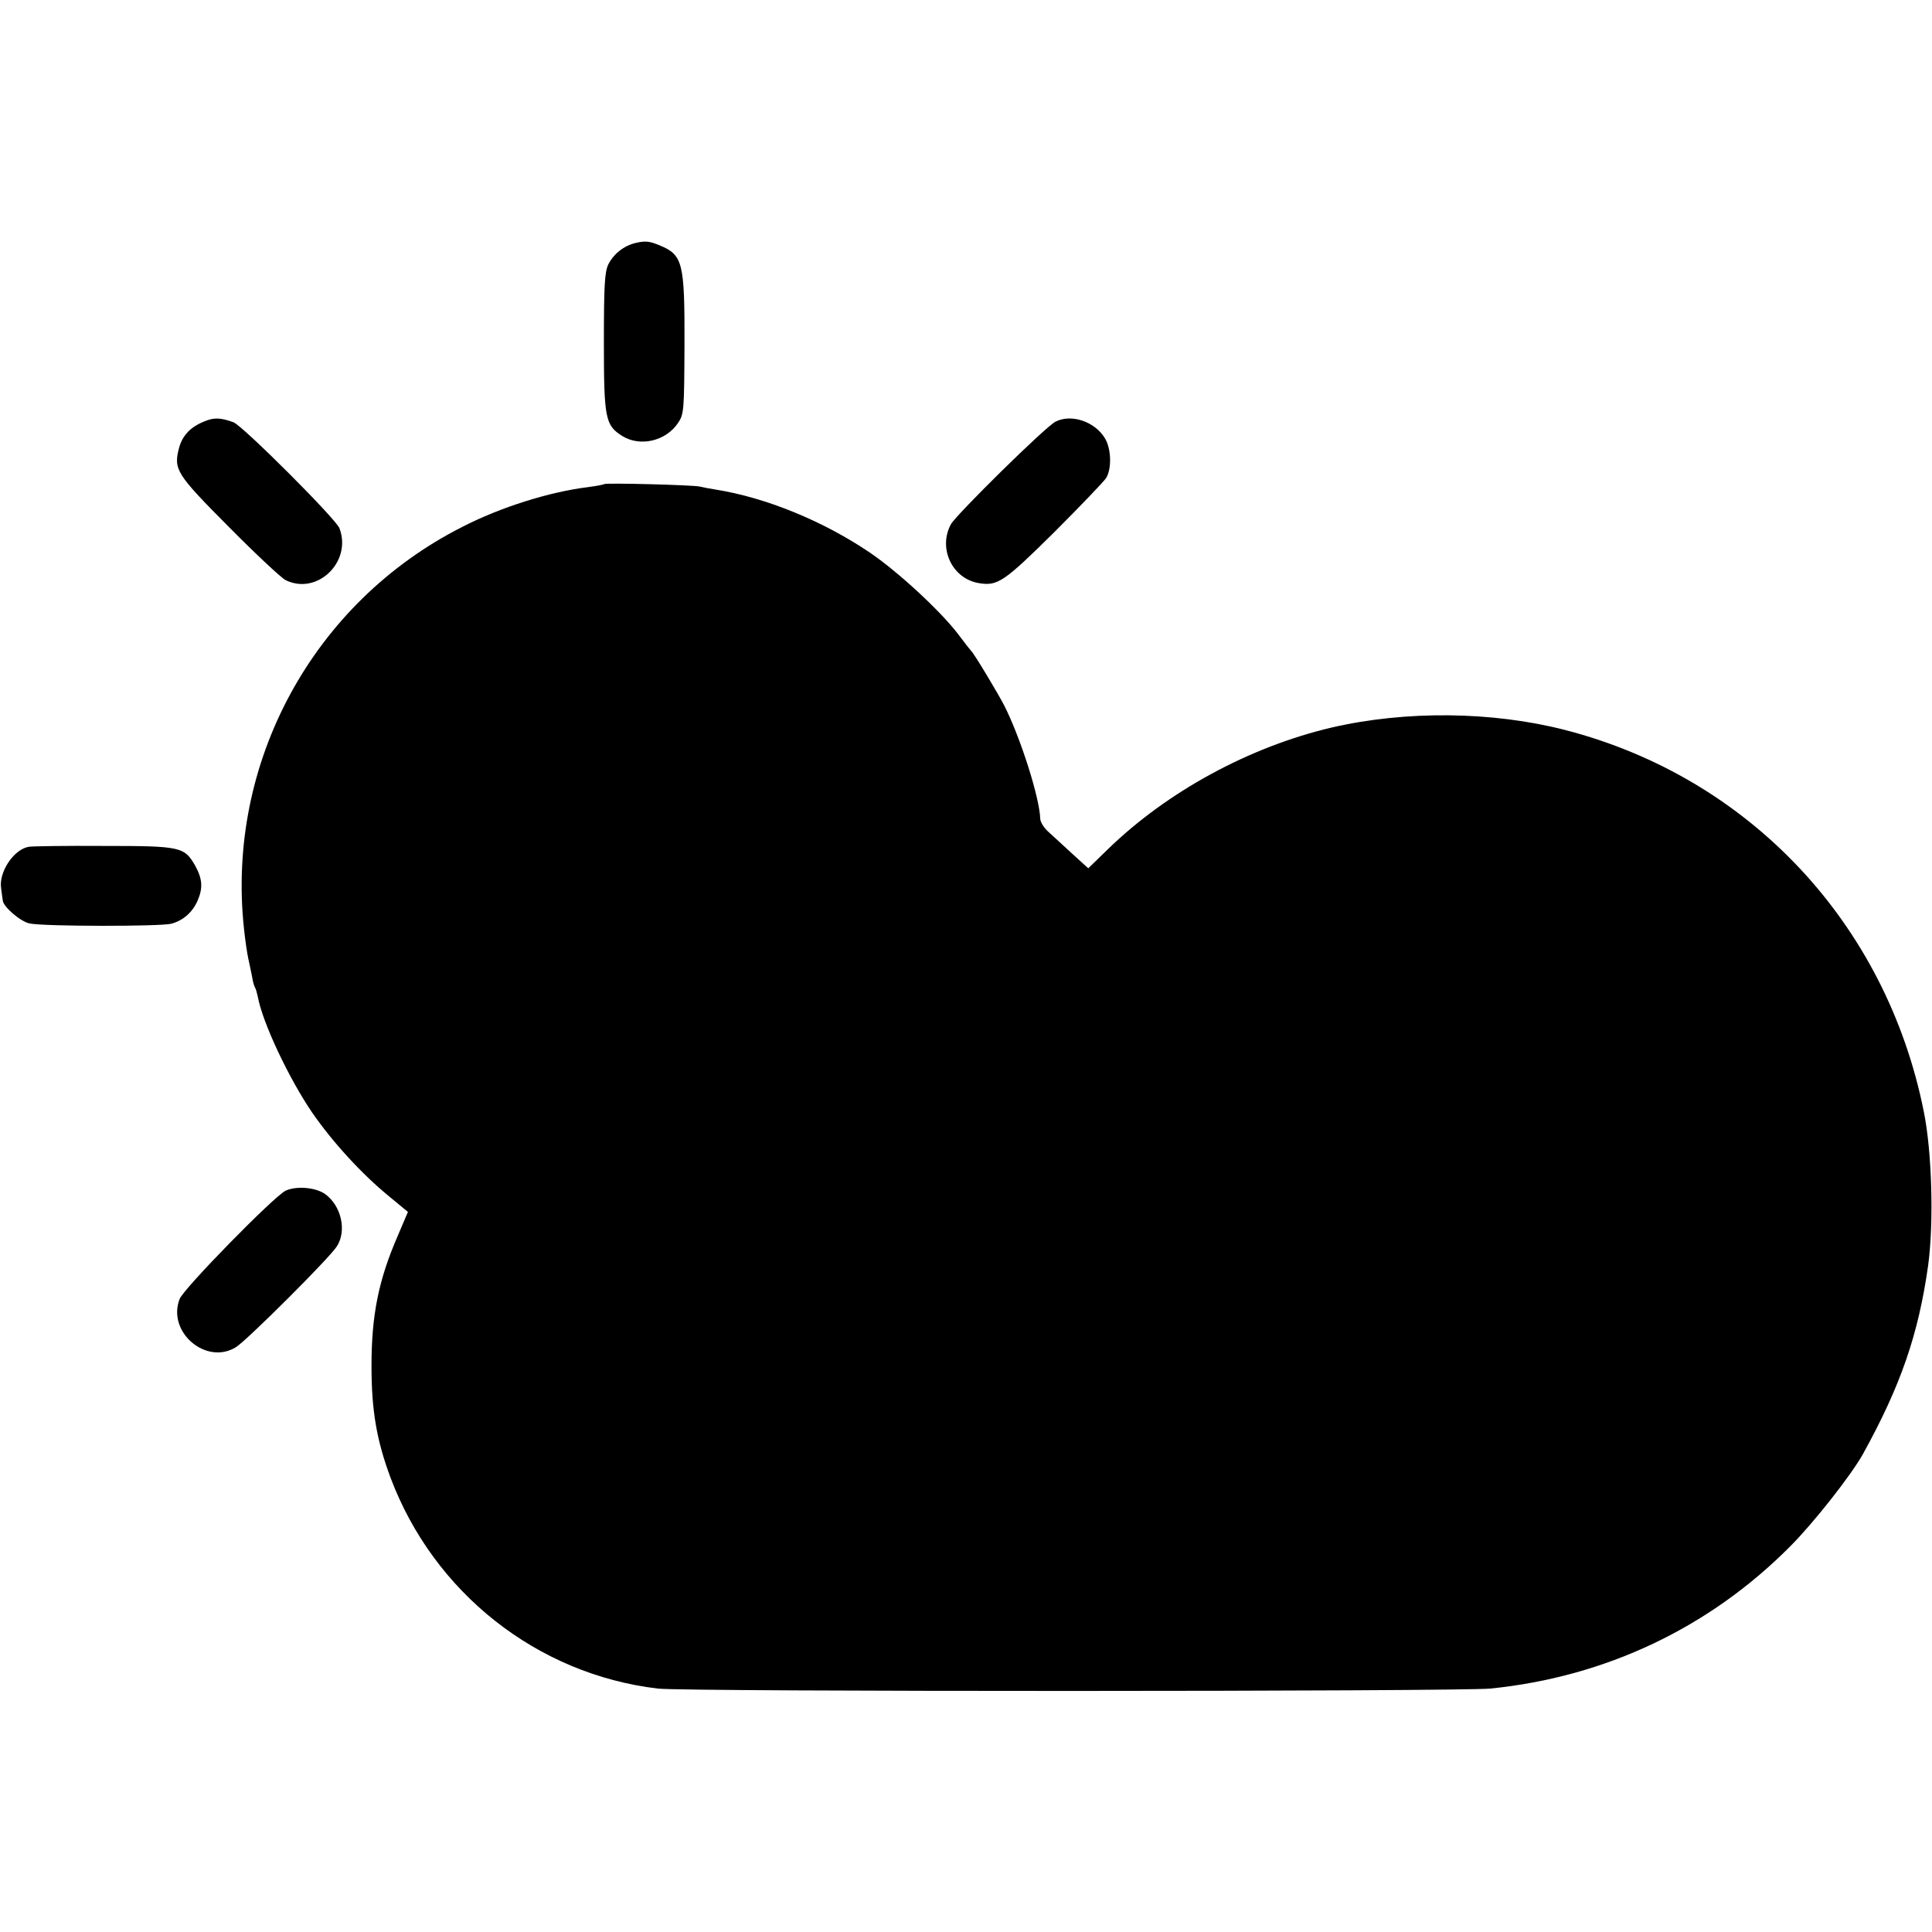 <?xml version="1.0" standalone="no"?>
<!DOCTYPE svg PUBLIC "-//W3C//DTD SVG 20010904//EN"
 "http://www.w3.org/TR/2001/REC-SVG-20010904/DTD/svg10.dtd">
<svg version="1.0" xmlns="http://www.w3.org/2000/svg"
 width="700pt" height="700pt" viewBox="0 0 700 700"
 preserveAspectRatio="xMidYMid meet">
<g transform="translate(0,700) scale(0.1,-0.1)"
fill="#000000" stroke="none">
<path d="M2304 6120 c-43 -10 -80 -39 -100 -78 -13 -28 -16 -74 -16 -282 0
-277 5 -301 67 -340 65 -40 158 -18 202 48 21 32 22 43 23 282 1 300 -6 326
-90 361 -36 15 -51 17 -86 9z"/>
<path d="M740 5473 c-50 -20 -79 -51 -91 -95 -21 -79 -11 -95 180 -287 97 -98
190 -185 206 -193 114 -56 241 66 195 188 -13 34 -349 370 -384 384 -47 17
-71 18 -106 3z"/>
<path d="M3824 5472 c-35 -17 -360 -337 -379 -372 -47 -88 6 -198 103 -213 67
-11 91 6 272 185 95 95 179 183 187 195 21 32 20 105 -3 144 -36 61 -122 91
-180 61z"/>
<path d="M2189 5246 c-2 -2 -29 -7 -59 -11 -138 -17 -315 -72 -455 -144 -541
-274 -856 -854 -791 -1456 4 -38 11 -88 16 -110 5 -22 11 -52 14 -67 2 -15 7
-31 10 -36 3 -5 7 -19 10 -33 17 -94 113 -297 197 -420 73 -106 180 -223 278
-303 l69 -57 -37 -87 c-70 -161 -95 -288 -95 -472 0 -161 19 -270 69 -404 157
-417 531 -712 968 -764 94 -12 2907 -11 3017 0 417 42 793 220 1086 515 85 85
221 258 264 335 137 248 201 434 236 683 21 155 14 413 -16 559 -137 682 -633
1209 -1299 1381 -264 68 -578 71 -846 9 -298 -70 -596 -232 -811 -441 l-71
-69 -55 50 c-30 28 -69 63 -86 79 -18 15 -32 37 -33 50 -2 76 -71 293 -130
410 -22 43 -109 188 -119 197 -3 3 -25 31 -49 63 -65 85 -219 227 -321 296
-169 114 -375 198 -556 227 -20 3 -46 8 -58 11 -25 6 -342 14 -347 9z"/>
<path d="M105 3932 c-54 -8 -110 -91 -101 -150 3 -21 5 -40 6 -44 1 -23 65
-78 98 -84 54 -11 471 -11 512 -1 43 11 78 42 96 84 20 46 17 79 -8 125 -40
70 -51 73 -333 73 -137 1 -259 -1 -270 -3z"/>
<path d="M1035 2686 c-42 -20 -369 -354 -384 -392 -47 -120 96 -242 204 -175
39 24 343 327 366 366 36 57 15 146 -42 188 -34 25 -105 31 -144 13z"/>
</g>
</svg>
